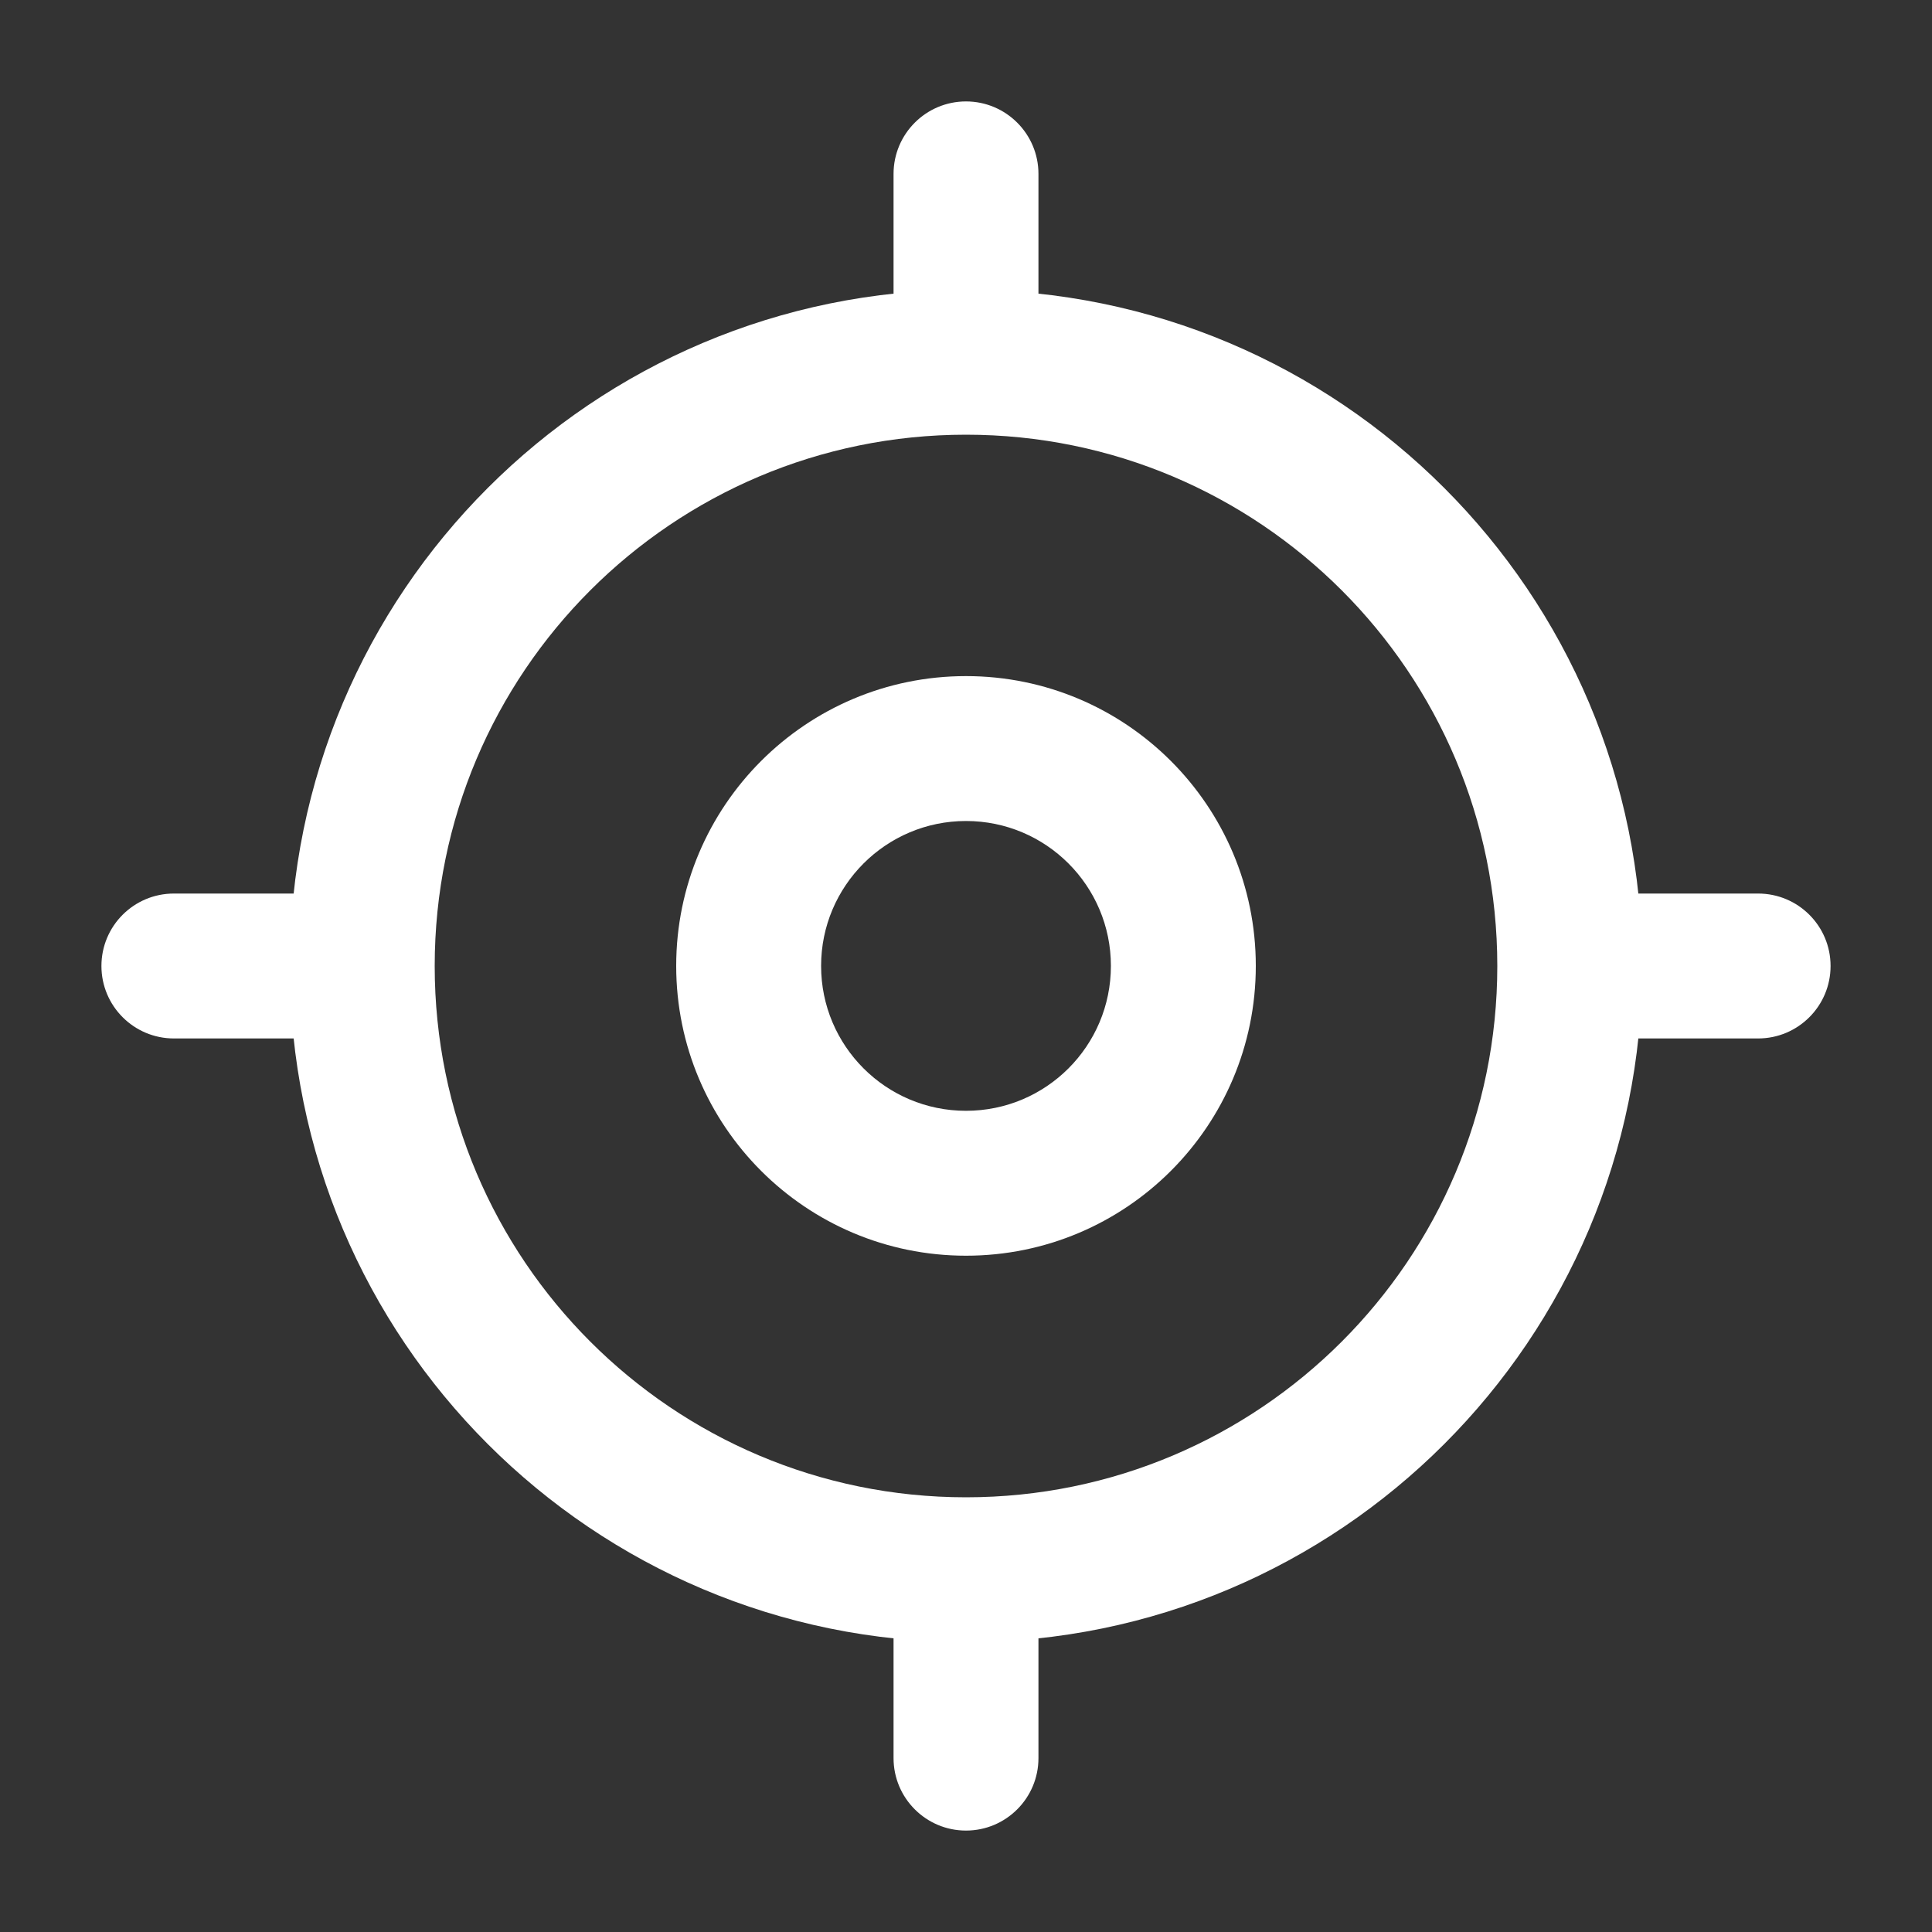<svg width="20" height="20" viewBox="0 0 20 20" fill="none" xmlns="http://www.w3.org/2000/svg">
<rect x="0" y="0" width="20" height="20" fill="#333333" stroke="none"/>
<path fill-rule="evenodd" clip-rule="evenodd" d="M10 15.5C13.038 15.5 15.5 13.037 15.5 10C15.5 6.962 13.038 4.5 10 4.5C6.963 4.5 4.5 6.962 4.5 10C4.5 13.037 6.963 15.5 10 15.5ZM10 17C13.866 17 17 13.866 17 10C17 6.134 13.866 3 10 3C6.134 3 3 6.134 3 10C3 13.866 6.134 17 10 17Z" fill="white"/>
<path fill-rule="evenodd" clip-rule="evenodd" d="M18.95 10C18.95 10.414 18.614 10.75 18.2 10.75H16.8C16.386 10.75 16.05 10.414 16.05 10C16.05 9.585 16.386 9.25 16.8 9.25H18.2C18.614 9.25 18.95 9.585 18.95 10Z" fill="white"/>
<path fill-rule="evenodd" clip-rule="evenodd" d="M3.95 10C3.95 10.414 3.615 10.75 3.2 10.75H1.8C1.386 10.75 1.05 10.414 1.05 10C1.05 9.585 1.386 9.25 1.8 9.25H3.2C3.615 9.25 3.95 9.585 3.95 10Z" fill="white"/>
<path fill-rule="evenodd" clip-rule="evenodd" d="M10 18.95C9.586 18.95 9.25 18.614 9.25 18.2V16.8C9.25 16.386 9.586 16.05 10 16.05C10.414 16.05 10.75 16.386 10.75 16.8V18.2C10.75 18.614 10.414 18.95 10 18.95Z" fill="white"/>
<path fill-rule="evenodd" clip-rule="evenodd" d="M10 3.95C9.586 3.95 9.25 3.614 9.25 3.2V1.8C9.25 1.386 9.586 1.05 10 1.05C10.414 1.05 10.75 1.386 10.75 1.8V3.2C10.75 3.614 10.414 3.95 10 3.95Z" fill="white"/>
<path fill-rule="evenodd" clip-rule="evenodd" d="M10 8.499C9.172 8.499 8.5 9.171 8.5 9.999C8.5 10.828 9.172 11.499 10 11.499C10.829 11.499 11.5 10.828 11.5 9.999C11.5 9.171 10.829 8.499 10 8.499ZM10 6.999C8.343 6.999 7 8.343 7 9.999C7 11.656 8.343 12.999 10 12.999C11.657 12.999 13 11.656 13 9.999C13 8.343 11.657 6.999 10 6.999Z" fill="white"/>
</svg>
